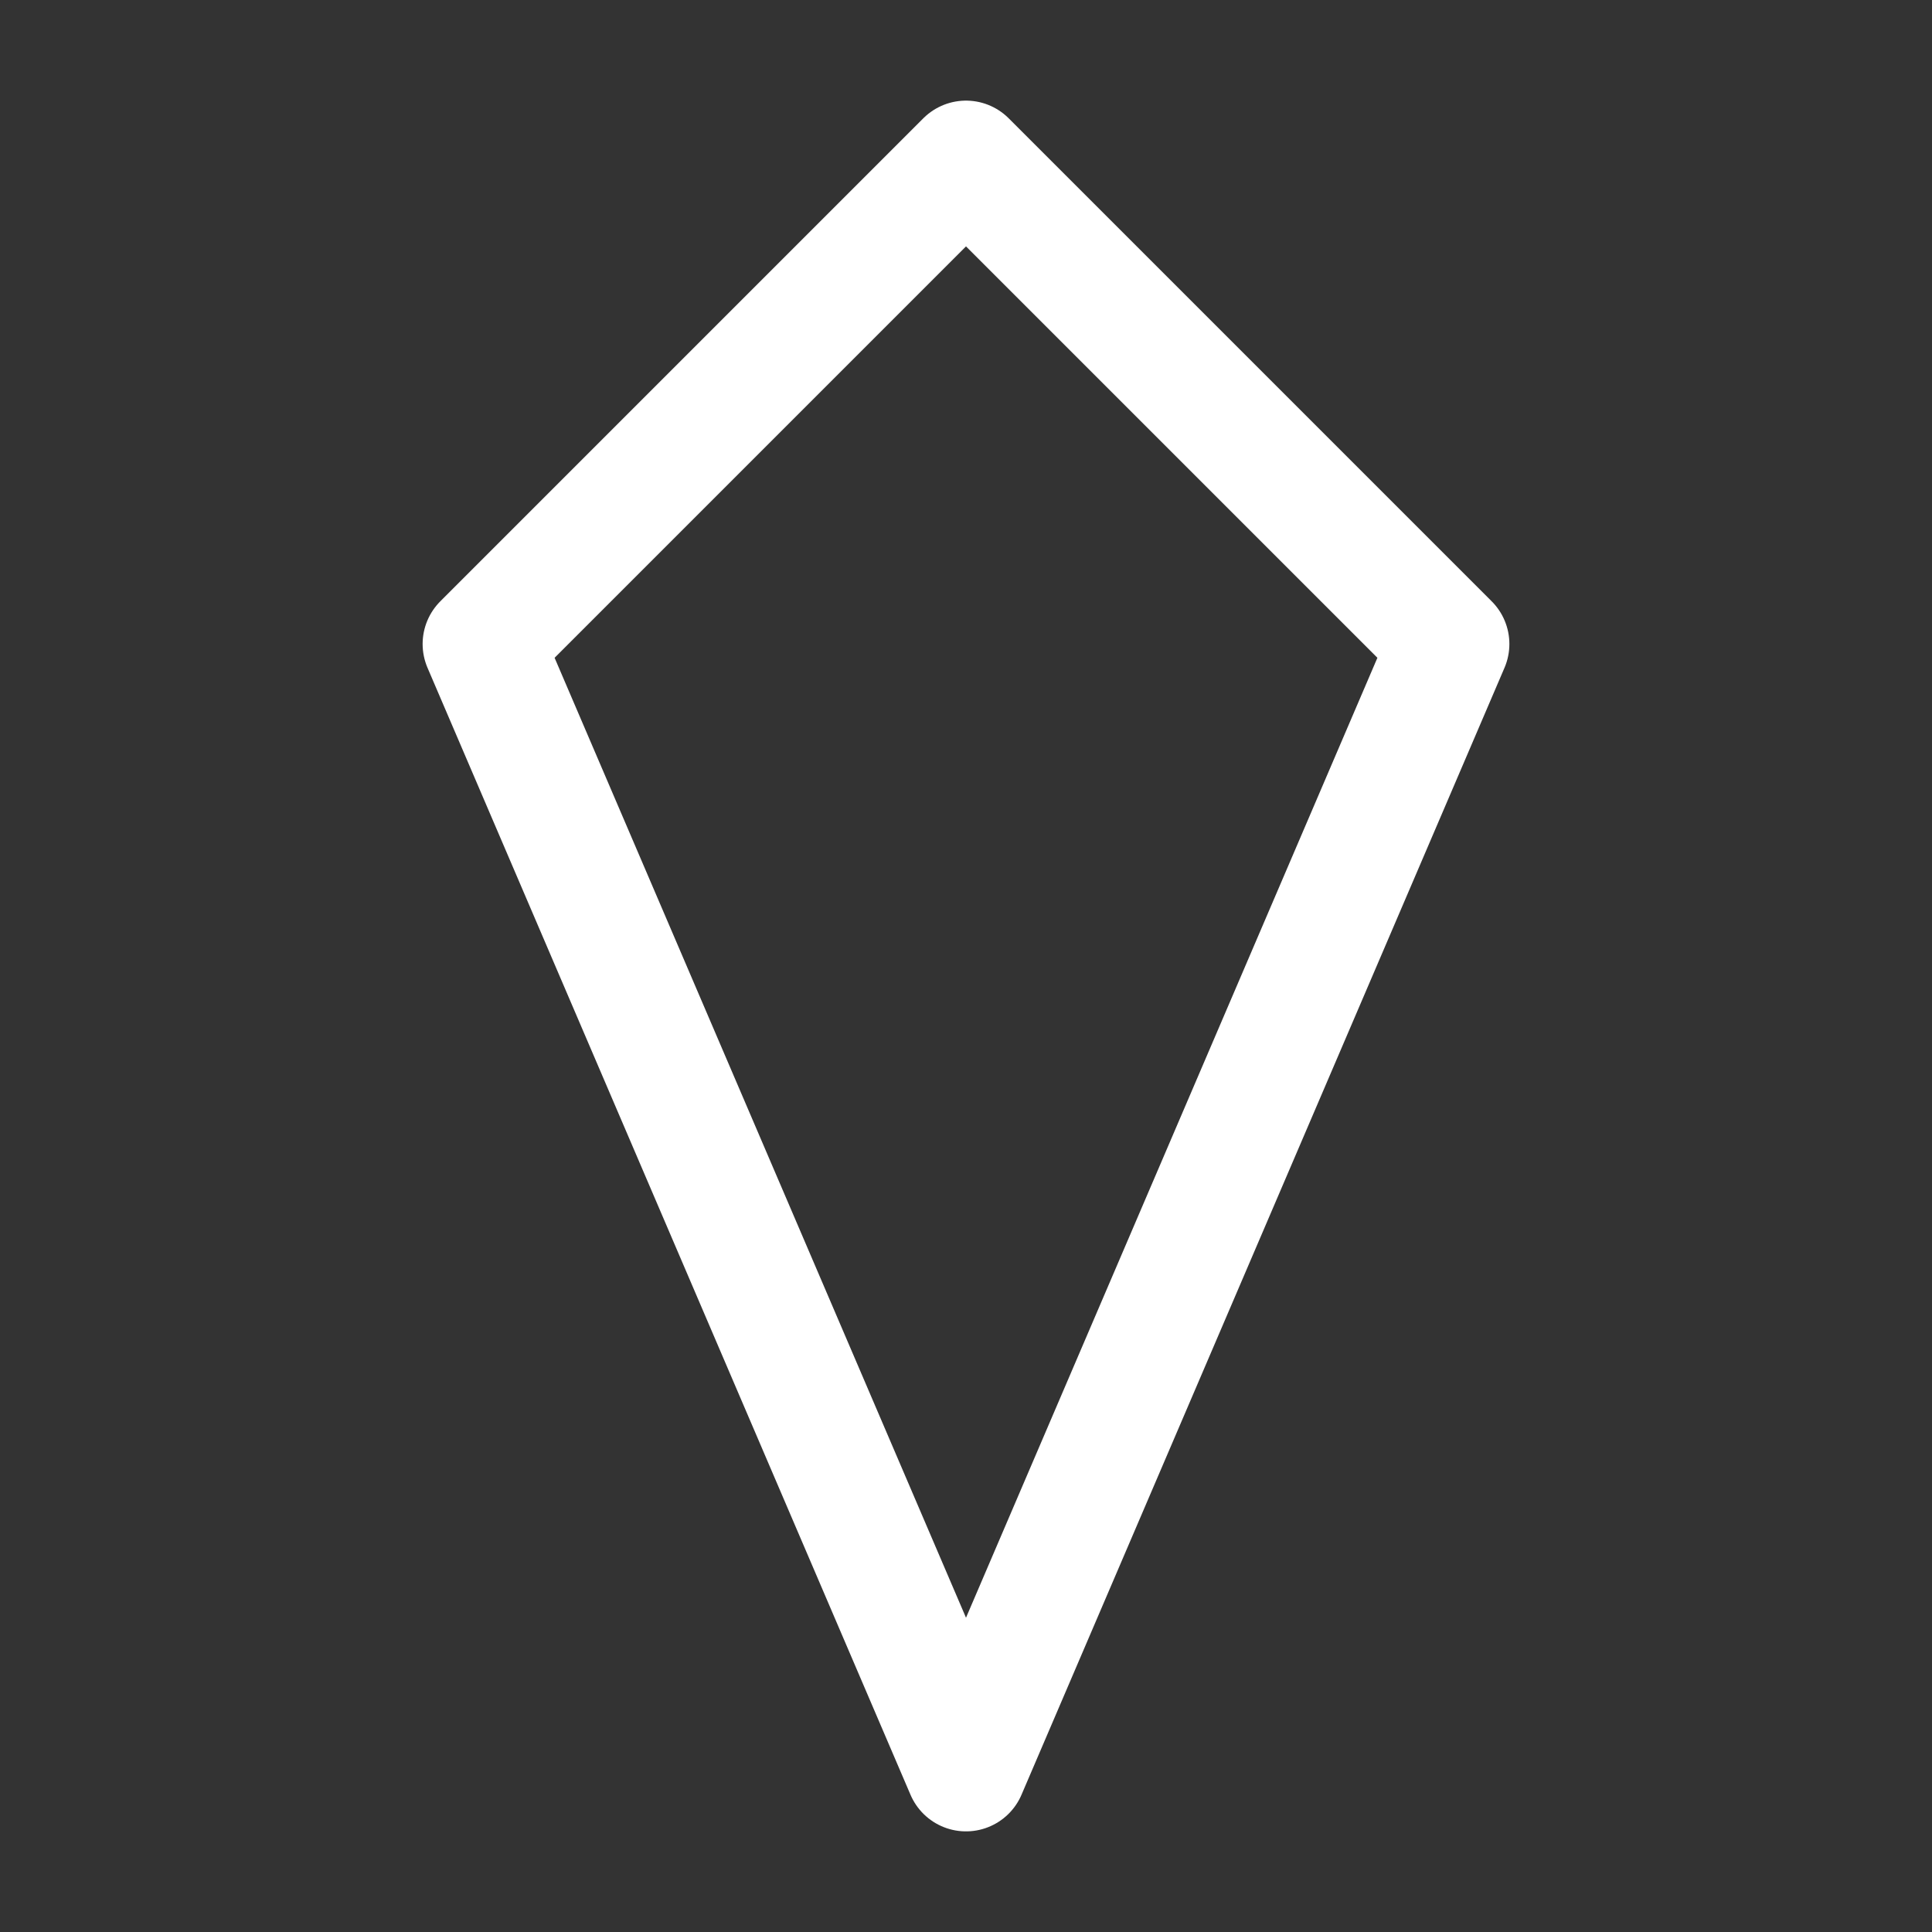<svg xmlns="http://www.w3.org/2000/svg" fill="none" viewBox="0 0 24 24" stroke-width="1.5" stroke="white" class="w-24 h-24">
  <rect x="0" y="0" width="24" height="24" fill="#333333" stroke="none"/>
  <path stroke-linecap="round" stroke-linejoin="round" d="M12 2L6 8l6 14 6-14-6-6z" />
</svg>
